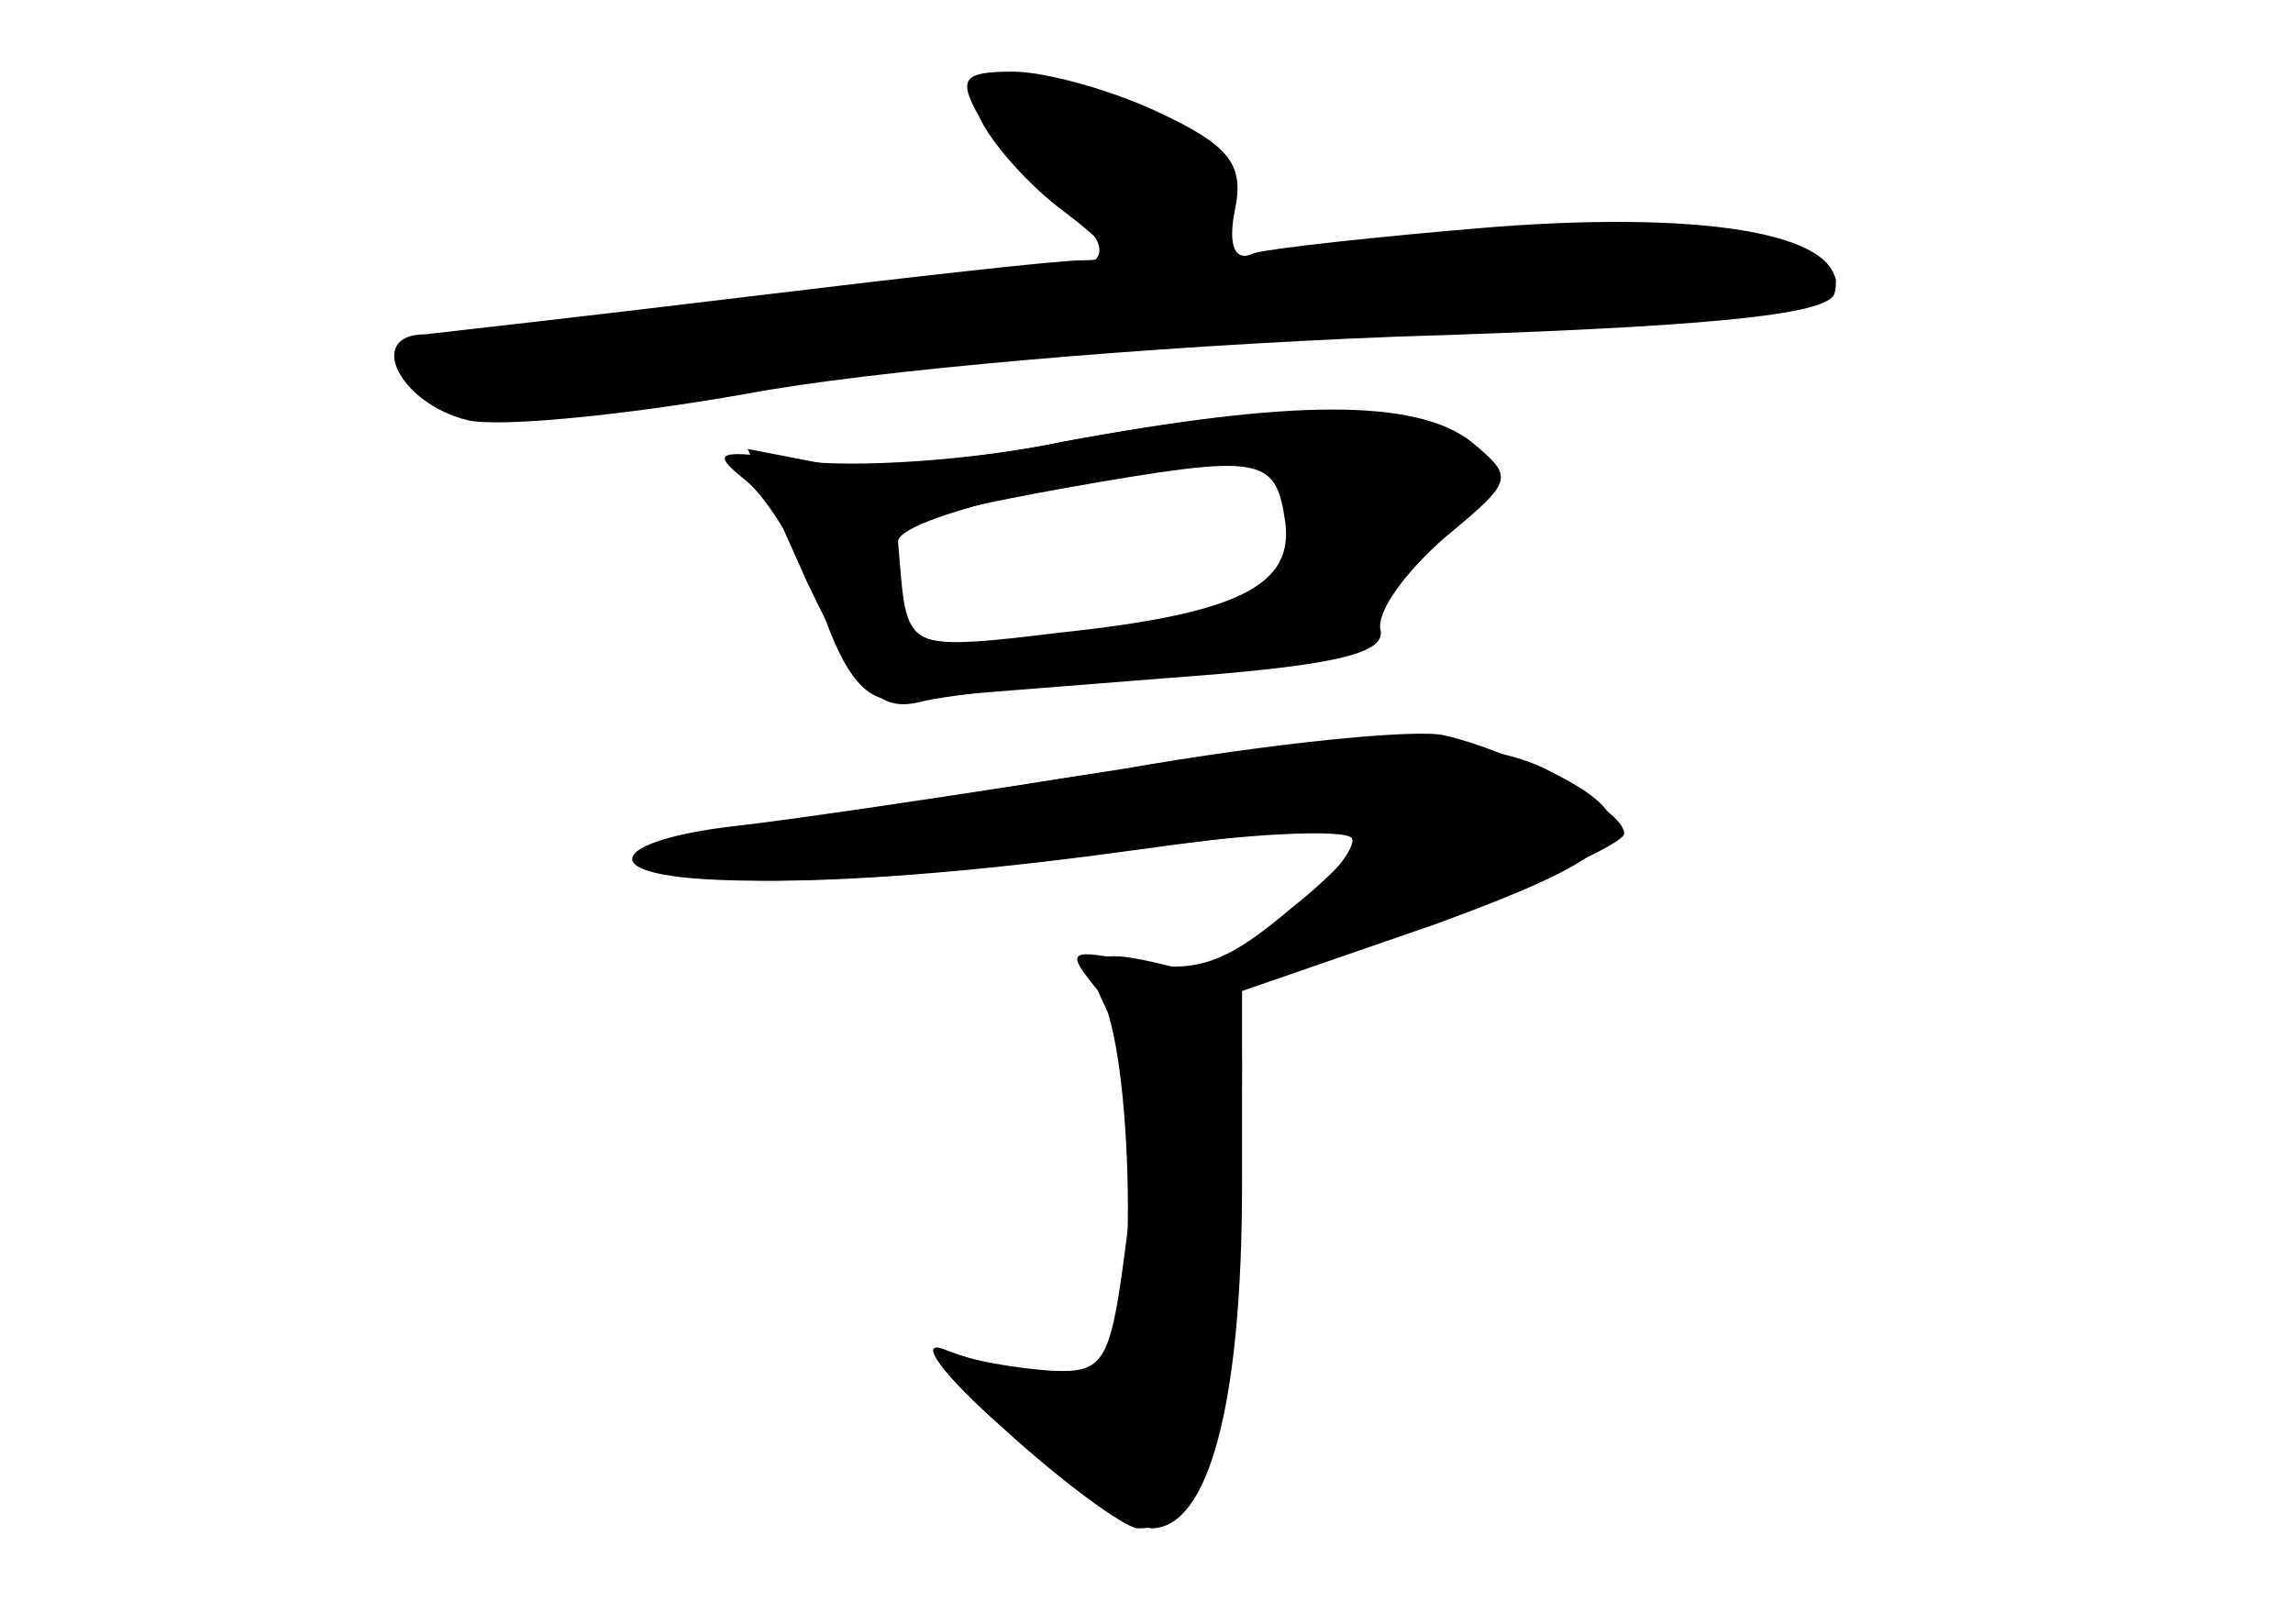 <?xml version="1.0" standalone="no"?>
<!DOCTYPE svg PUBLIC "-//W3C//DTD SVG 20010904//EN"
 "http://www.w3.org/TR/2001/REC-SVG-20010904/DTD/svg10.dtd">
<svg version="1.0" xmlns="http://www.w3.org/2000/svg"
 width="96pt" height="68pt" viewBox="0 0 96 68"
 preserveAspectRatio="xMidYMid meet">
<g transform="translate(0,68) scale(0.1,-0.1)" fill="#000000" stroke="none">
<g id="part-0" class="char-part">
  <path d="M410 631 c5 -11 21 -29 36 -40 21 -16 22 -20 7 -20 -10 0 -72 -7
-138 -15 -66 -8 -128 -15 -137 -16 -25 0 -11 -29 18 -36 13 -3 65 2 116 11 53
10 170 20 272 24 130 4 181 9 184 18 7 24 -49 35 -142 28 -49 -4 -94 -9 -101
-11 -8 -4 -11 3 -8 18 4 19 -2 27 -32 41 -19 9 -47 17 -61 17 -21 0 -23 -3
-14 -19z"/>
  <path d="M445 495 c-38 -8 -84 -11 -101 -9 l-31 6 25 -56 c22 -46 30 -54 47
-50 11 3 58 8 105 12 57 5 85 11 85 19 0 7 13 25 28 39 27 25 27 27 10 40 -22
16 -75 16 -168 -1z m95 -29 c0 -34 -16 -43 -92 -51 -72 -8 -68 -9 -72 38 -1
10 78 29 152 36 6 0 12 -10 12 -23z"/>
  <path d="M445 354 c-49 -8 -109 -17 -133 -20 -23 -3 -40 -9 -37 -15 8 -12 92
-10 200 5 50 7 92 11 95 9 3 -3 -10 -18 -29 -33 -27 -23 -40 -28 -65 -23 -29
6 -30 5 -17 -11 15 -17 18 -137 5 -158 -6 -10 -31 -7 -69 7 -11 4 0 -11 25
-33 25 -23 52 -41 62 -42 24 0 38 52 38 144 l0 81 81 28 c82 30 92 42 48 64
-30 16 -87 15 -204 -3z"/>
</g>
<g id="part-1" class="char-part">
  <path d="M410 639 c0 -4 14 -21 30 -38 37 -37 40 -36 -137 -52 -73 -7 -133
-16 -133 -21 0 -19 51 -28 98 -17 86 19 275 38 390 39 113 0 139 10 80 29 -23
7 -59 8 -118 1 -119 -14 -118 -14 -113 13 3 17 -2 26 -19 34 -30 15 -78 22
-78 12z"/>
</g>
<g id="part-2" class="char-part">
  <path d="M445 495 c-38 -8 -88 -11 -110 -8 -35 5 -38 4 -23 -8 10 -8 24 -32
32 -54 10 -29 19 -39 32 -38 11 1 61 5 112 9 69 5 92 10 90 20 -2 8 11 25 27
39 29 24 29 25 11 40 -23 18 -75 18 -171 0z m93 -33 c4 -27 -19 -39 -95 -47
-57 -7 -61 -6 -68 15 -9 29 -4 32 73 46 80 14 86 13 90 -14z"/>
</g>
<g id="part-3" class="char-part">
  <path d="M470 358 c-63 -10 -136 -21 -163 -24 -26 -3 -45 -9 -42 -15 8 -12
101 -10 208 5 48 7 90 9 93 5 2 -4 -10 -19 -28 -33 -18 -14 -30 -27 -28 -29 8
-6 170 55 170 64 0 10 -45 34 -75 41 -11 3 -72 -3 -135 -14z"/>
</g>
<g id="part-4" class="char-part">
  <path d="M466 252 c10 -21 12 -44 6 -88 -7 -55 -9 -59 -32 -58 -14 1 -34 4
-45 9 -11 4 0 -11 25 -33 25 -23 50 -41 56 -42 27 -1 38 35 42 130 4 95 4 97
-19 103 -44 12 -49 9 -33 -21z"/>
</g>
</g>
</svg>